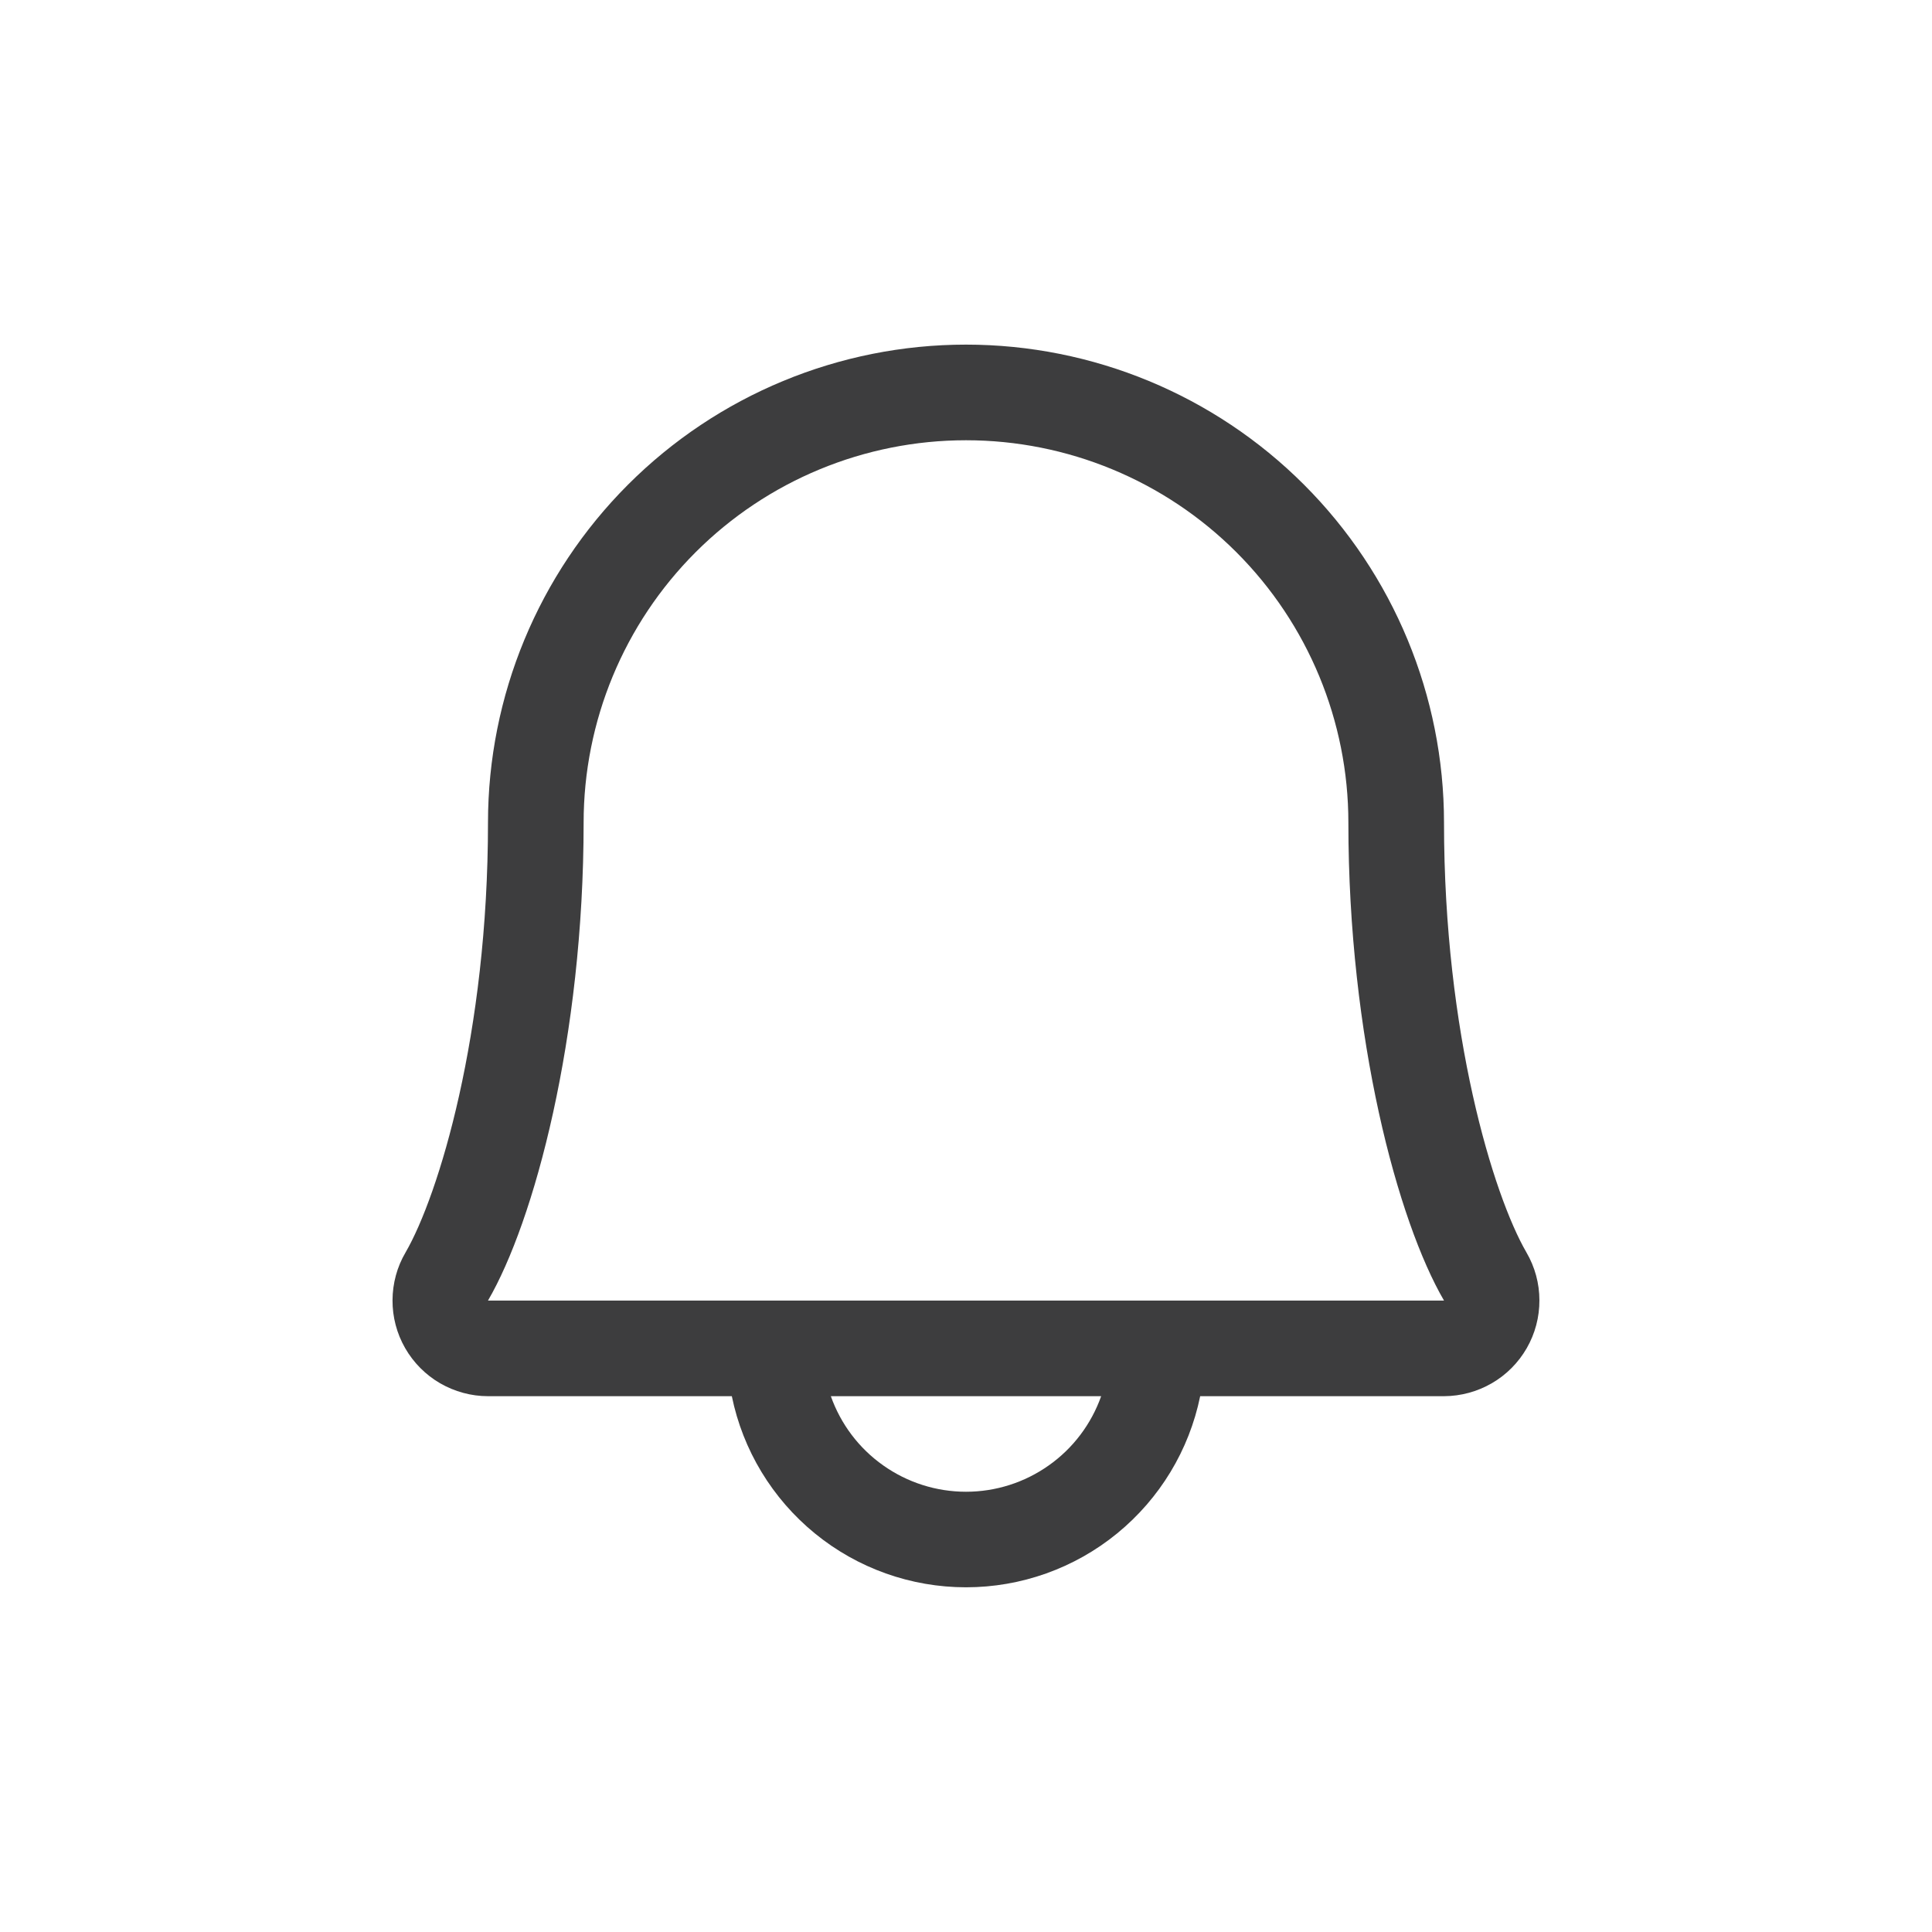 <svg width="24" height="24" viewBox="0 0 24 24" fill="none" xmlns="http://www.w3.org/2000/svg">
<path d="M18.962 15.558C18.55 14.848 17.938 12.841 17.938 10.219C17.938 8.644 17.312 7.134 16.198 6.02C15.085 4.907 13.575 4.281 12 4.281C10.425 4.281 8.915 4.907 7.802 6.02C6.688 7.134 6.062 8.644 6.062 10.219C6.062 12.842 5.449 14.848 5.038 15.558C4.932 15.738 4.877 15.943 4.876 16.152C4.875 16.361 4.929 16.566 5.033 16.747C5.137 16.928 5.287 17.079 5.468 17.184C5.649 17.288 5.854 17.344 6.062 17.344H9.091C9.228 18.014 9.593 18.616 10.123 19.049C10.653 19.482 11.316 19.718 12 19.718C12.684 19.718 13.347 19.482 13.877 19.049C14.407 18.616 14.772 18.014 14.909 17.344H17.938C18.146 17.343 18.351 17.288 18.532 17.183C18.712 17.079 18.862 16.928 18.966 16.747C19.07 16.566 19.124 16.361 19.123 16.152C19.123 15.943 19.067 15.738 18.962 15.558ZM12 18.531C11.632 18.531 11.273 18.417 10.972 18.204C10.671 17.992 10.444 17.691 10.321 17.344H13.679C13.556 17.691 13.329 17.992 13.028 18.204C12.727 18.417 12.368 18.531 12 18.531ZM6.062 16.156C6.634 15.174 7.25 12.897 7.25 10.219C7.25 8.959 7.75 7.751 8.641 6.86C9.532 5.969 10.74 5.469 12 5.469C13.26 5.469 14.468 5.969 15.359 6.86C16.25 7.751 16.75 8.959 16.75 10.219C16.75 12.894 17.364 15.171 17.938 16.156H6.062Z" fill="#3D3D3E"/>
</svg>
